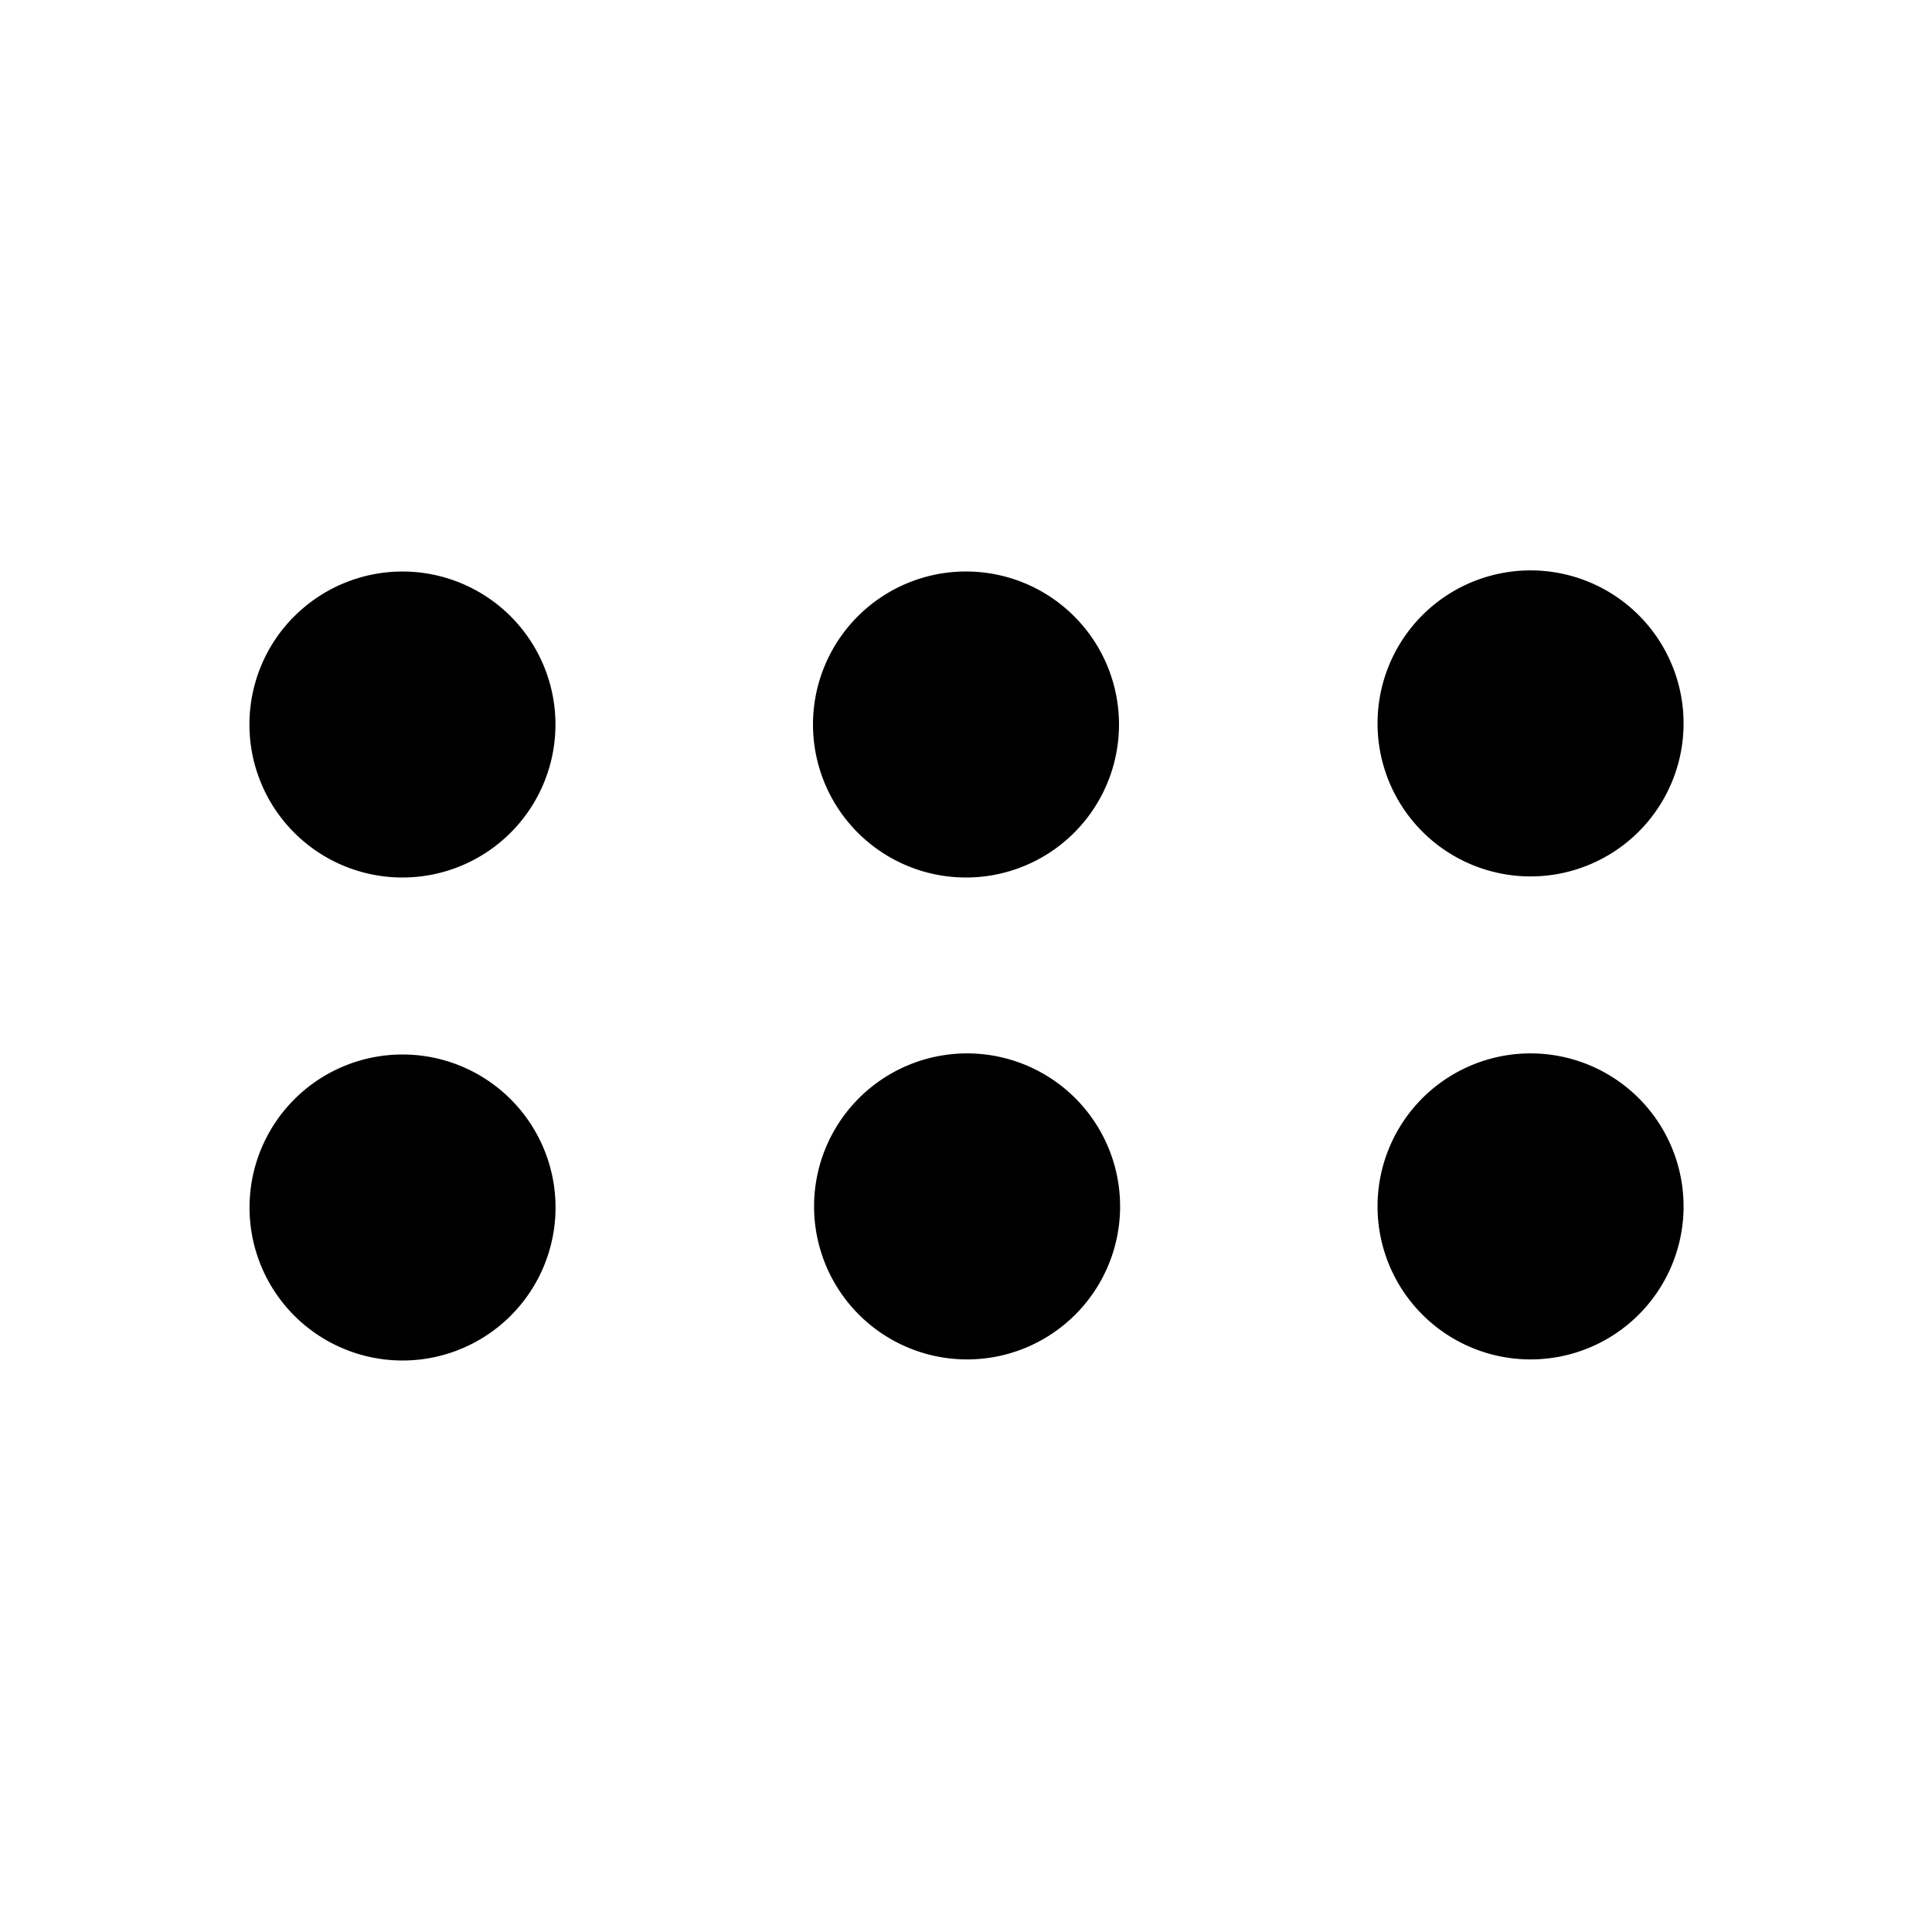 <svg xmlns="http://www.w3.org/2000/svg" viewBox="0 0 20 20">
<path
        fill-rule="evenodd"
        d="M3.047 6.38a1.583 1.583 0 1 1 2.239 2.24 1.583 1.583 0 0 1-2.24-2.24Zm5.833 0a1.583 1.583 0 1 1 2.24 2.24 1.583 1.583 0 0 1-2.24-2.24Zm5.833 0a1.584 1.584 0 1 1 2.24 2.24 1.584 1.584 0 0 1-2.24-2.24Zm-11.666 5a1.583 1.583 0 1 1 2.24 2.24 1.583 1.583 0 0 1-2.24-2.24Zm5.833 0a1.584 1.584 0 1 1 2.24 2.24 1.584 1.584 0 0 1-2.24-2.24Zm5.833 0a1.584 1.584 0 1 1 2.24 2.24 1.584 1.584 0 0 1-2.24-2.24Z"
        clip-rule="evenodd"
      />
</svg>